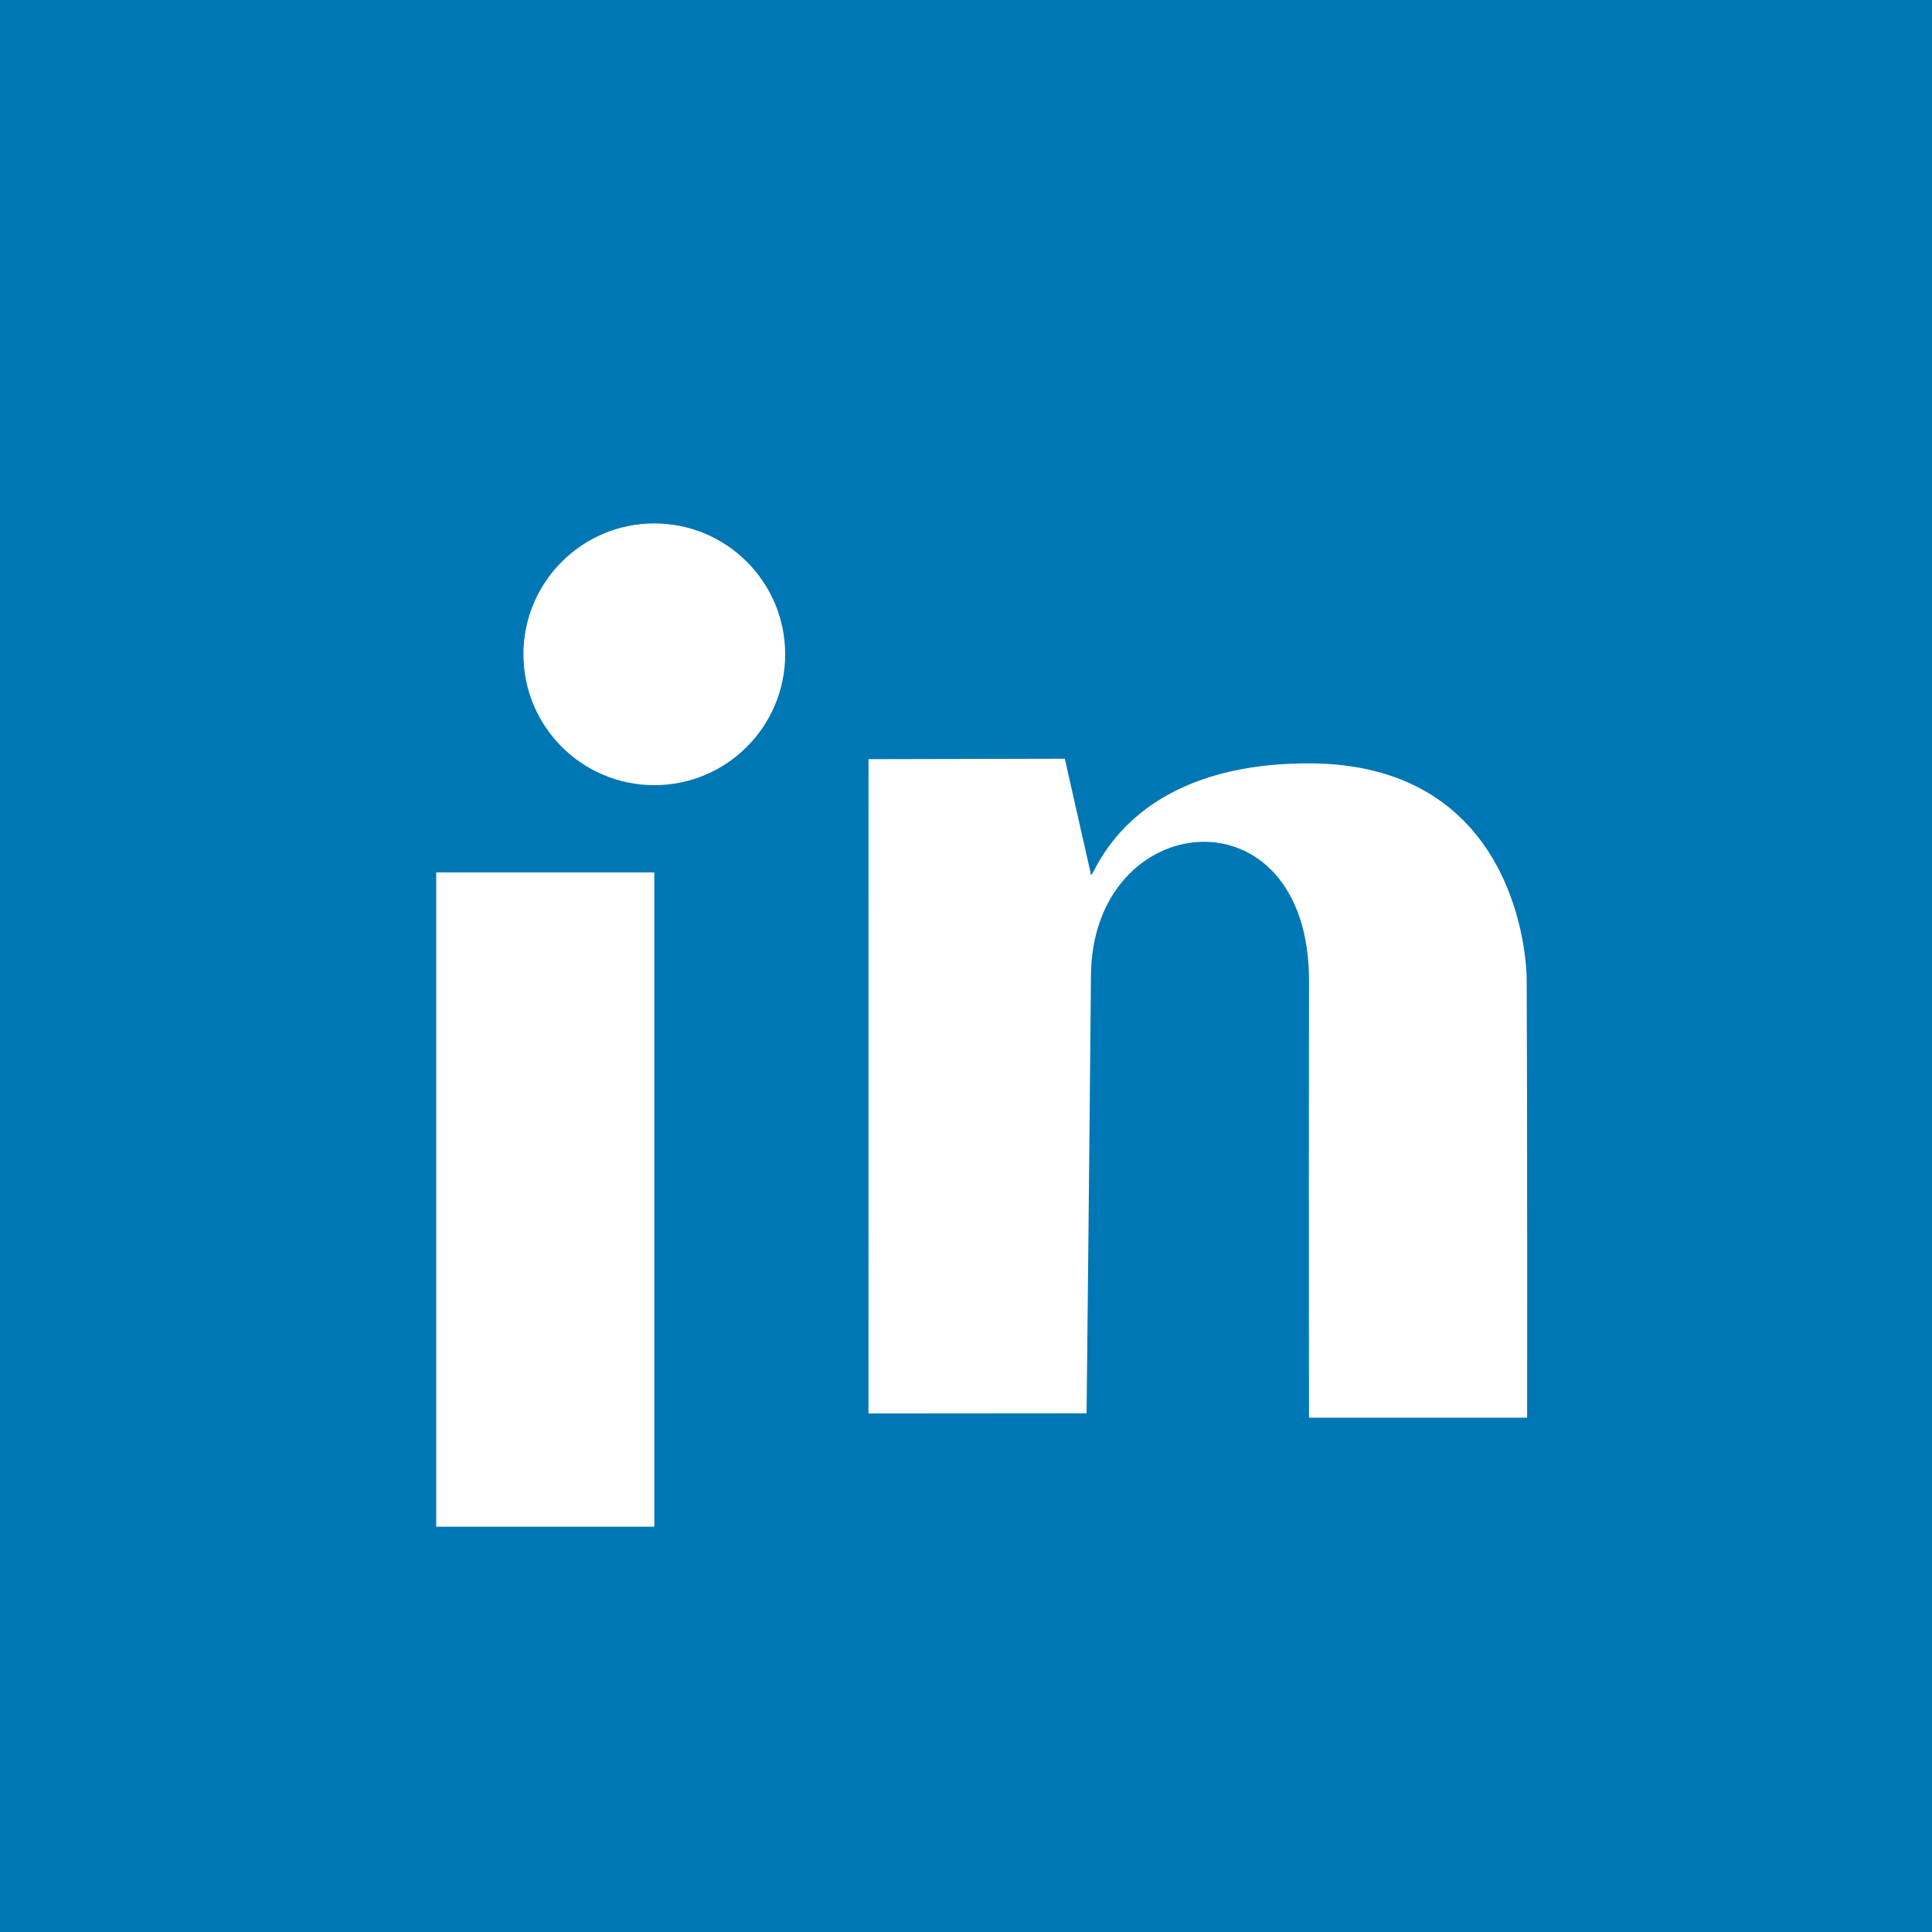<svg xmlns:rdf="http://www.w3.org/1999/02/22-rdf-syntax-ns#" xmlns="http://www.w3.org/2000/svg" height="2e2mm" width="2e2mm" version="1.1" xmlns:cc="http://creativecommons.org/ns#" xmlns:dc="http://purl.org/dc/elements/1.1/" viewBox="0 0 885.827 885.827">
<rect x="0" y="0" width="885.827" height="885.827" fill="#333333" stroke="none"/>
<rect height="9e2" width="9e2" y=".001" x="0" fill="#0077b5"/>
<g fill="#fff">
<ellipse cy="3e2" cx="3e2" rx="6e1" ry="6e1"/>
<rect y="4e2" width="1e2" x="2e2" height="3e2"/>
<path d="m5e2 4e2c0.3 1e1 1e1 -5e1 1e2 -5e1 9e1 0.05 1e2 8e1 1e2 1e2 0.3 6e1 0.2 2e2 0.2 2e2h-1e2s-0.2-8e1 0-2e2c0.2-9e1 -1e2 -8e1 -1e2 -2-0.7 8e1 -2 2e2 -2 2e2l-1e2 0.08 0.02-3e2 9e1 -0.2z" fill-rule="evenodd"/>
</g>
</svg>
